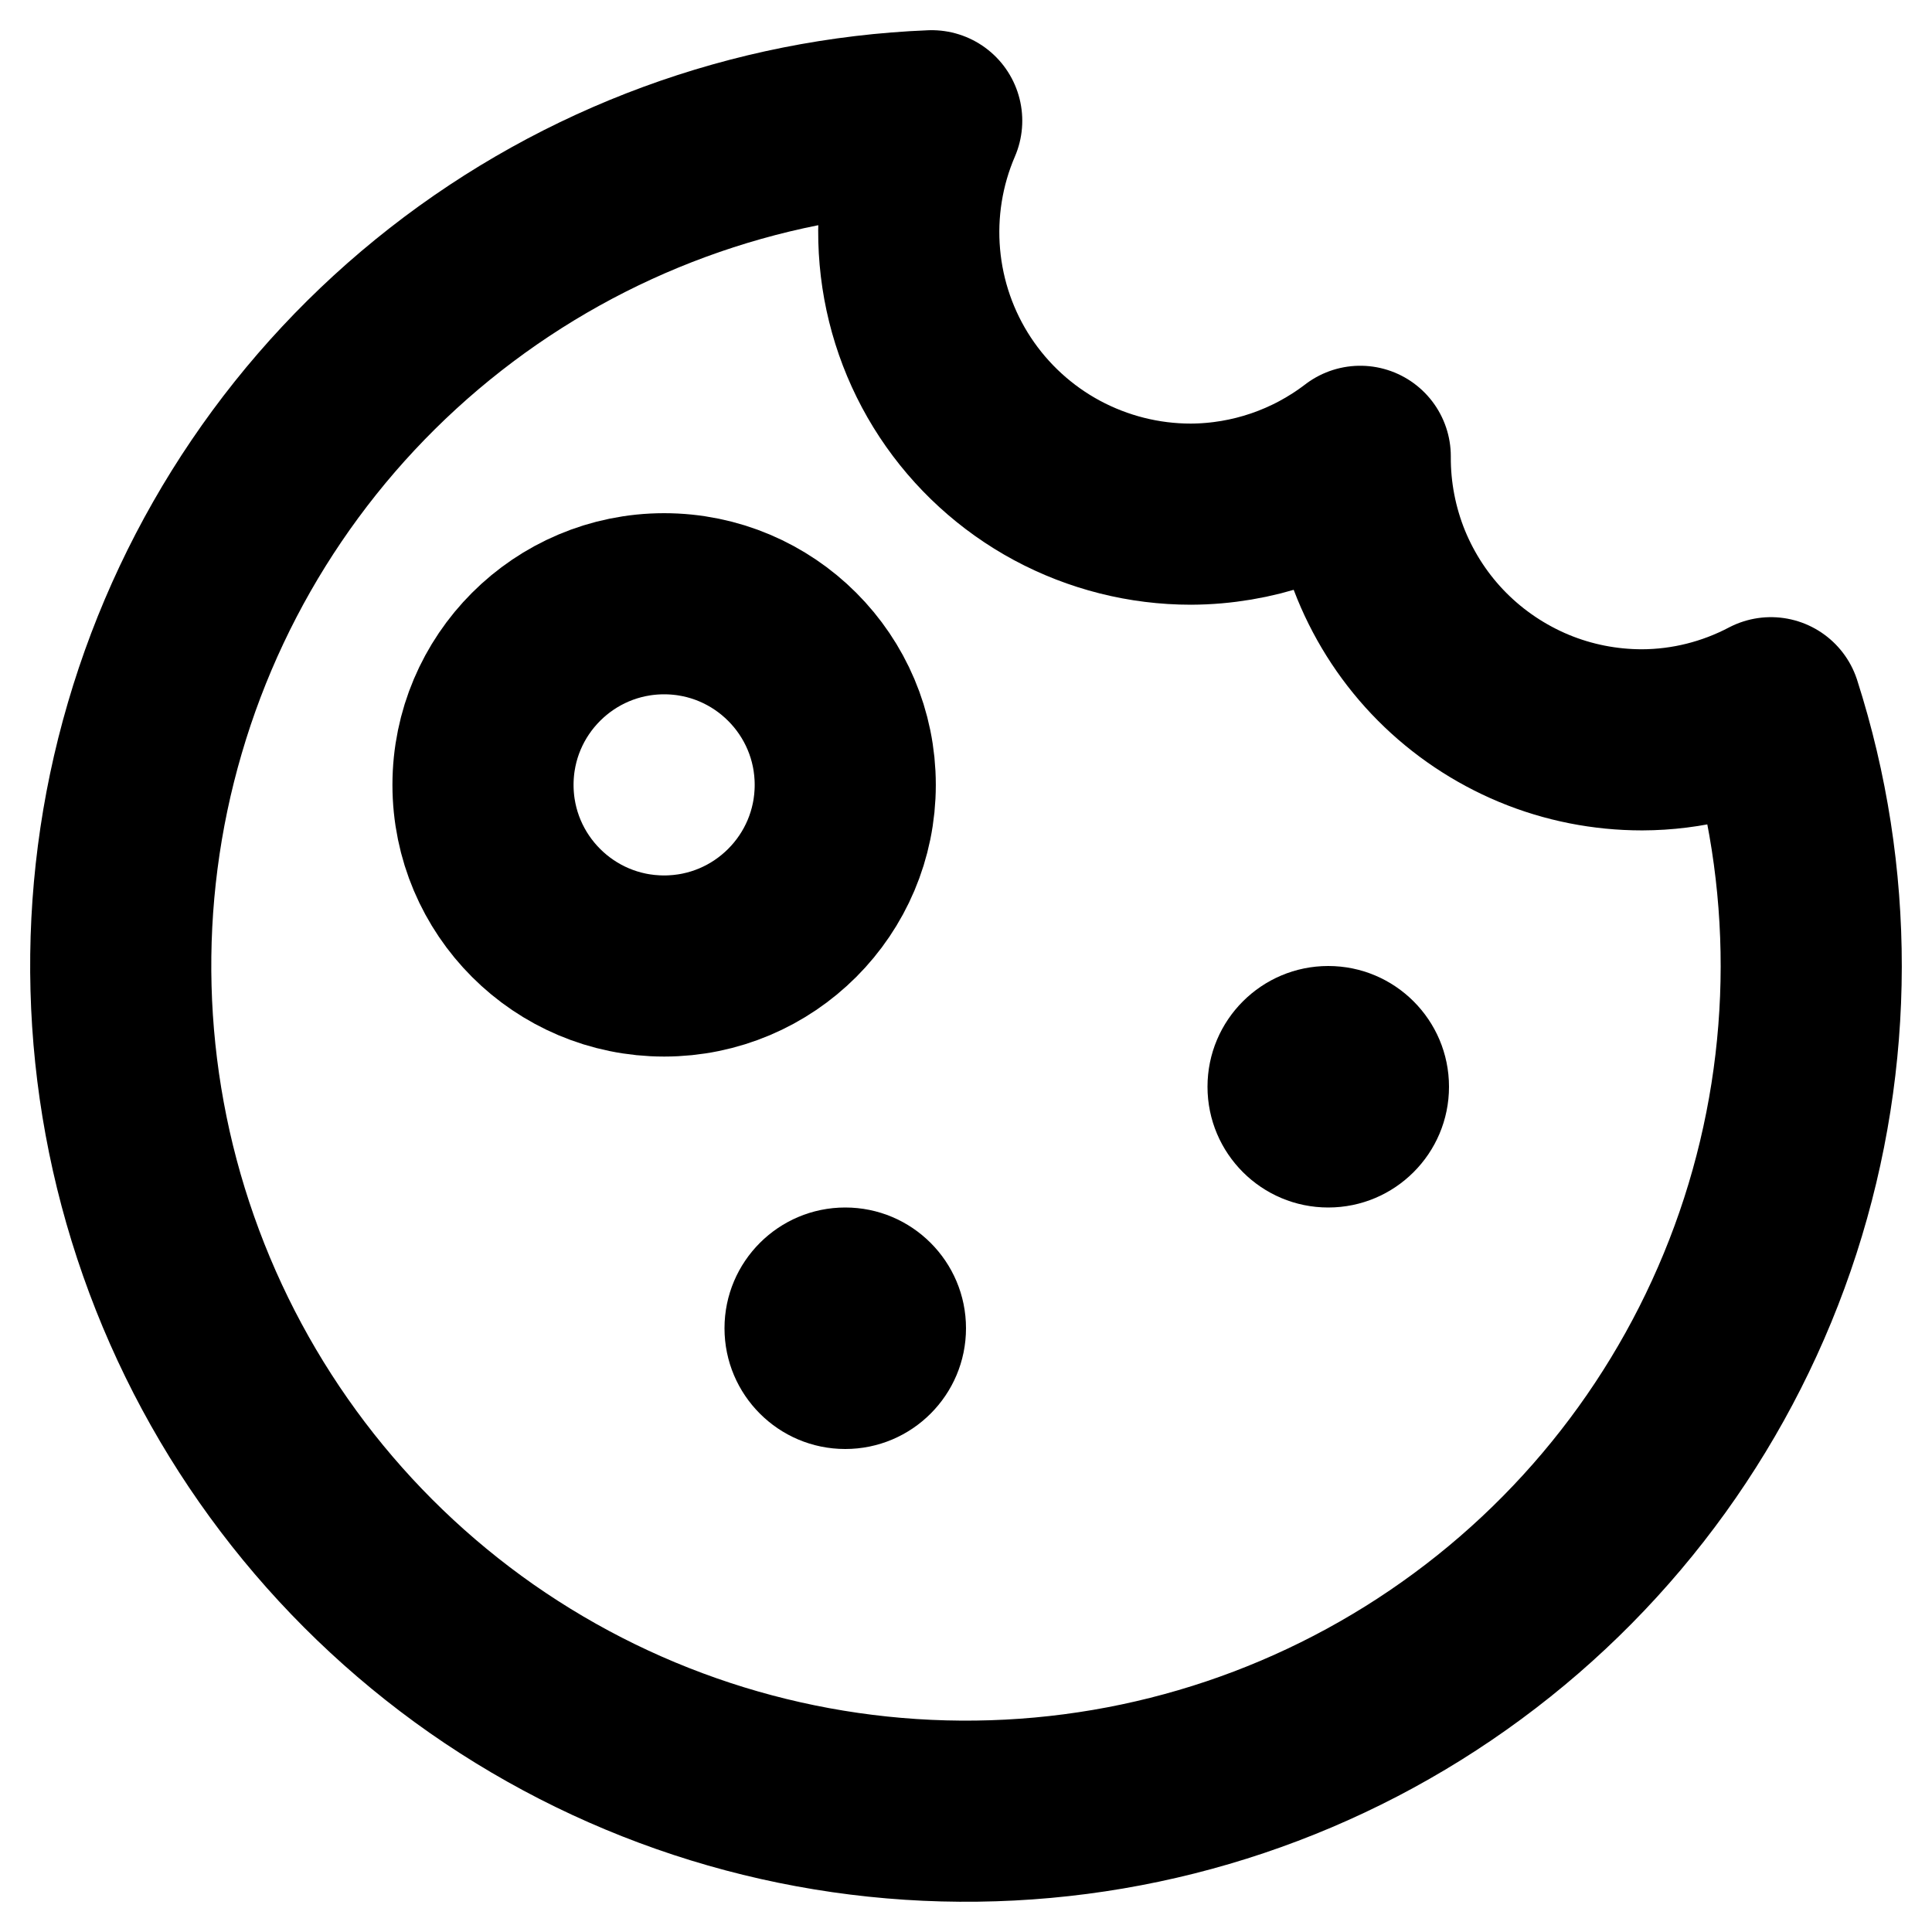 <svg width="16" height="16" viewBox="0 0 16 16" fill="none" xmlns="http://www.w3.org/2000/svg">
<path d="M13.599 6.127C13.291 6.127 12.987 6.067 12.703 5.949C12.418 5.83 12.16 5.657 11.943 5.439C11.726 5.221 11.555 4.962 11.438 4.677C11.322 4.392 11.263 4.086 11.265 3.779C10.862 4.088 10.369 4.256 9.862 4.258C9.475 4.258 9.095 4.162 8.754 3.979C8.414 3.796 8.124 3.531 7.911 3.208C7.698 2.885 7.569 2.514 7.535 2.128C7.501 1.743 7.563 1.355 7.716 1C6.252 1.059 4.844 1.577 3.69 2.479C2.536 3.381 1.693 4.623 1.282 6.03C0.87 7.436 0.91 8.937 1.396 10.319C1.882 11.702 2.789 12.897 3.989 13.737C5.19 14.576 6.624 15.018 8.089 14.999C9.553 14.981 10.975 14.503 12.154 13.633C13.333 12.764 14.21 11.546 14.661 10.151C15.111 8.757 15.113 7.256 14.666 5.861C14.337 6.034 13.971 6.126 13.599 6.127Z" stroke="black" stroke-width="1.5" stroke-linecap="round" stroke-linejoin="round"/>
<path d="M5.5 8C6.328 8 7 7.328 7 6.5C7 5.672 6.328 5 5.5 5C4.672 5 4 5.672 4 6.5C4 7.328 4.672 8 5.5 8Z" stroke="black" stroke-width="1.5" stroke-linecap="round" stroke-linejoin="round"/>
<path d="M8 11C8 11.552 7.552 12 7 12C6.448 12 6 11.552 6 11C6 10.448 6.448 10 7 10C7.552 10 8 10.448 8 11Z" fill="black"/>
<path d="M12 9C12 9.552 11.552 10 11 10C10.448 10 10 9.552 10 9C10 8.448 10.448 8 11 8C11.552 8 12 8.448 12 9Z" fill="black"/>
</svg>
